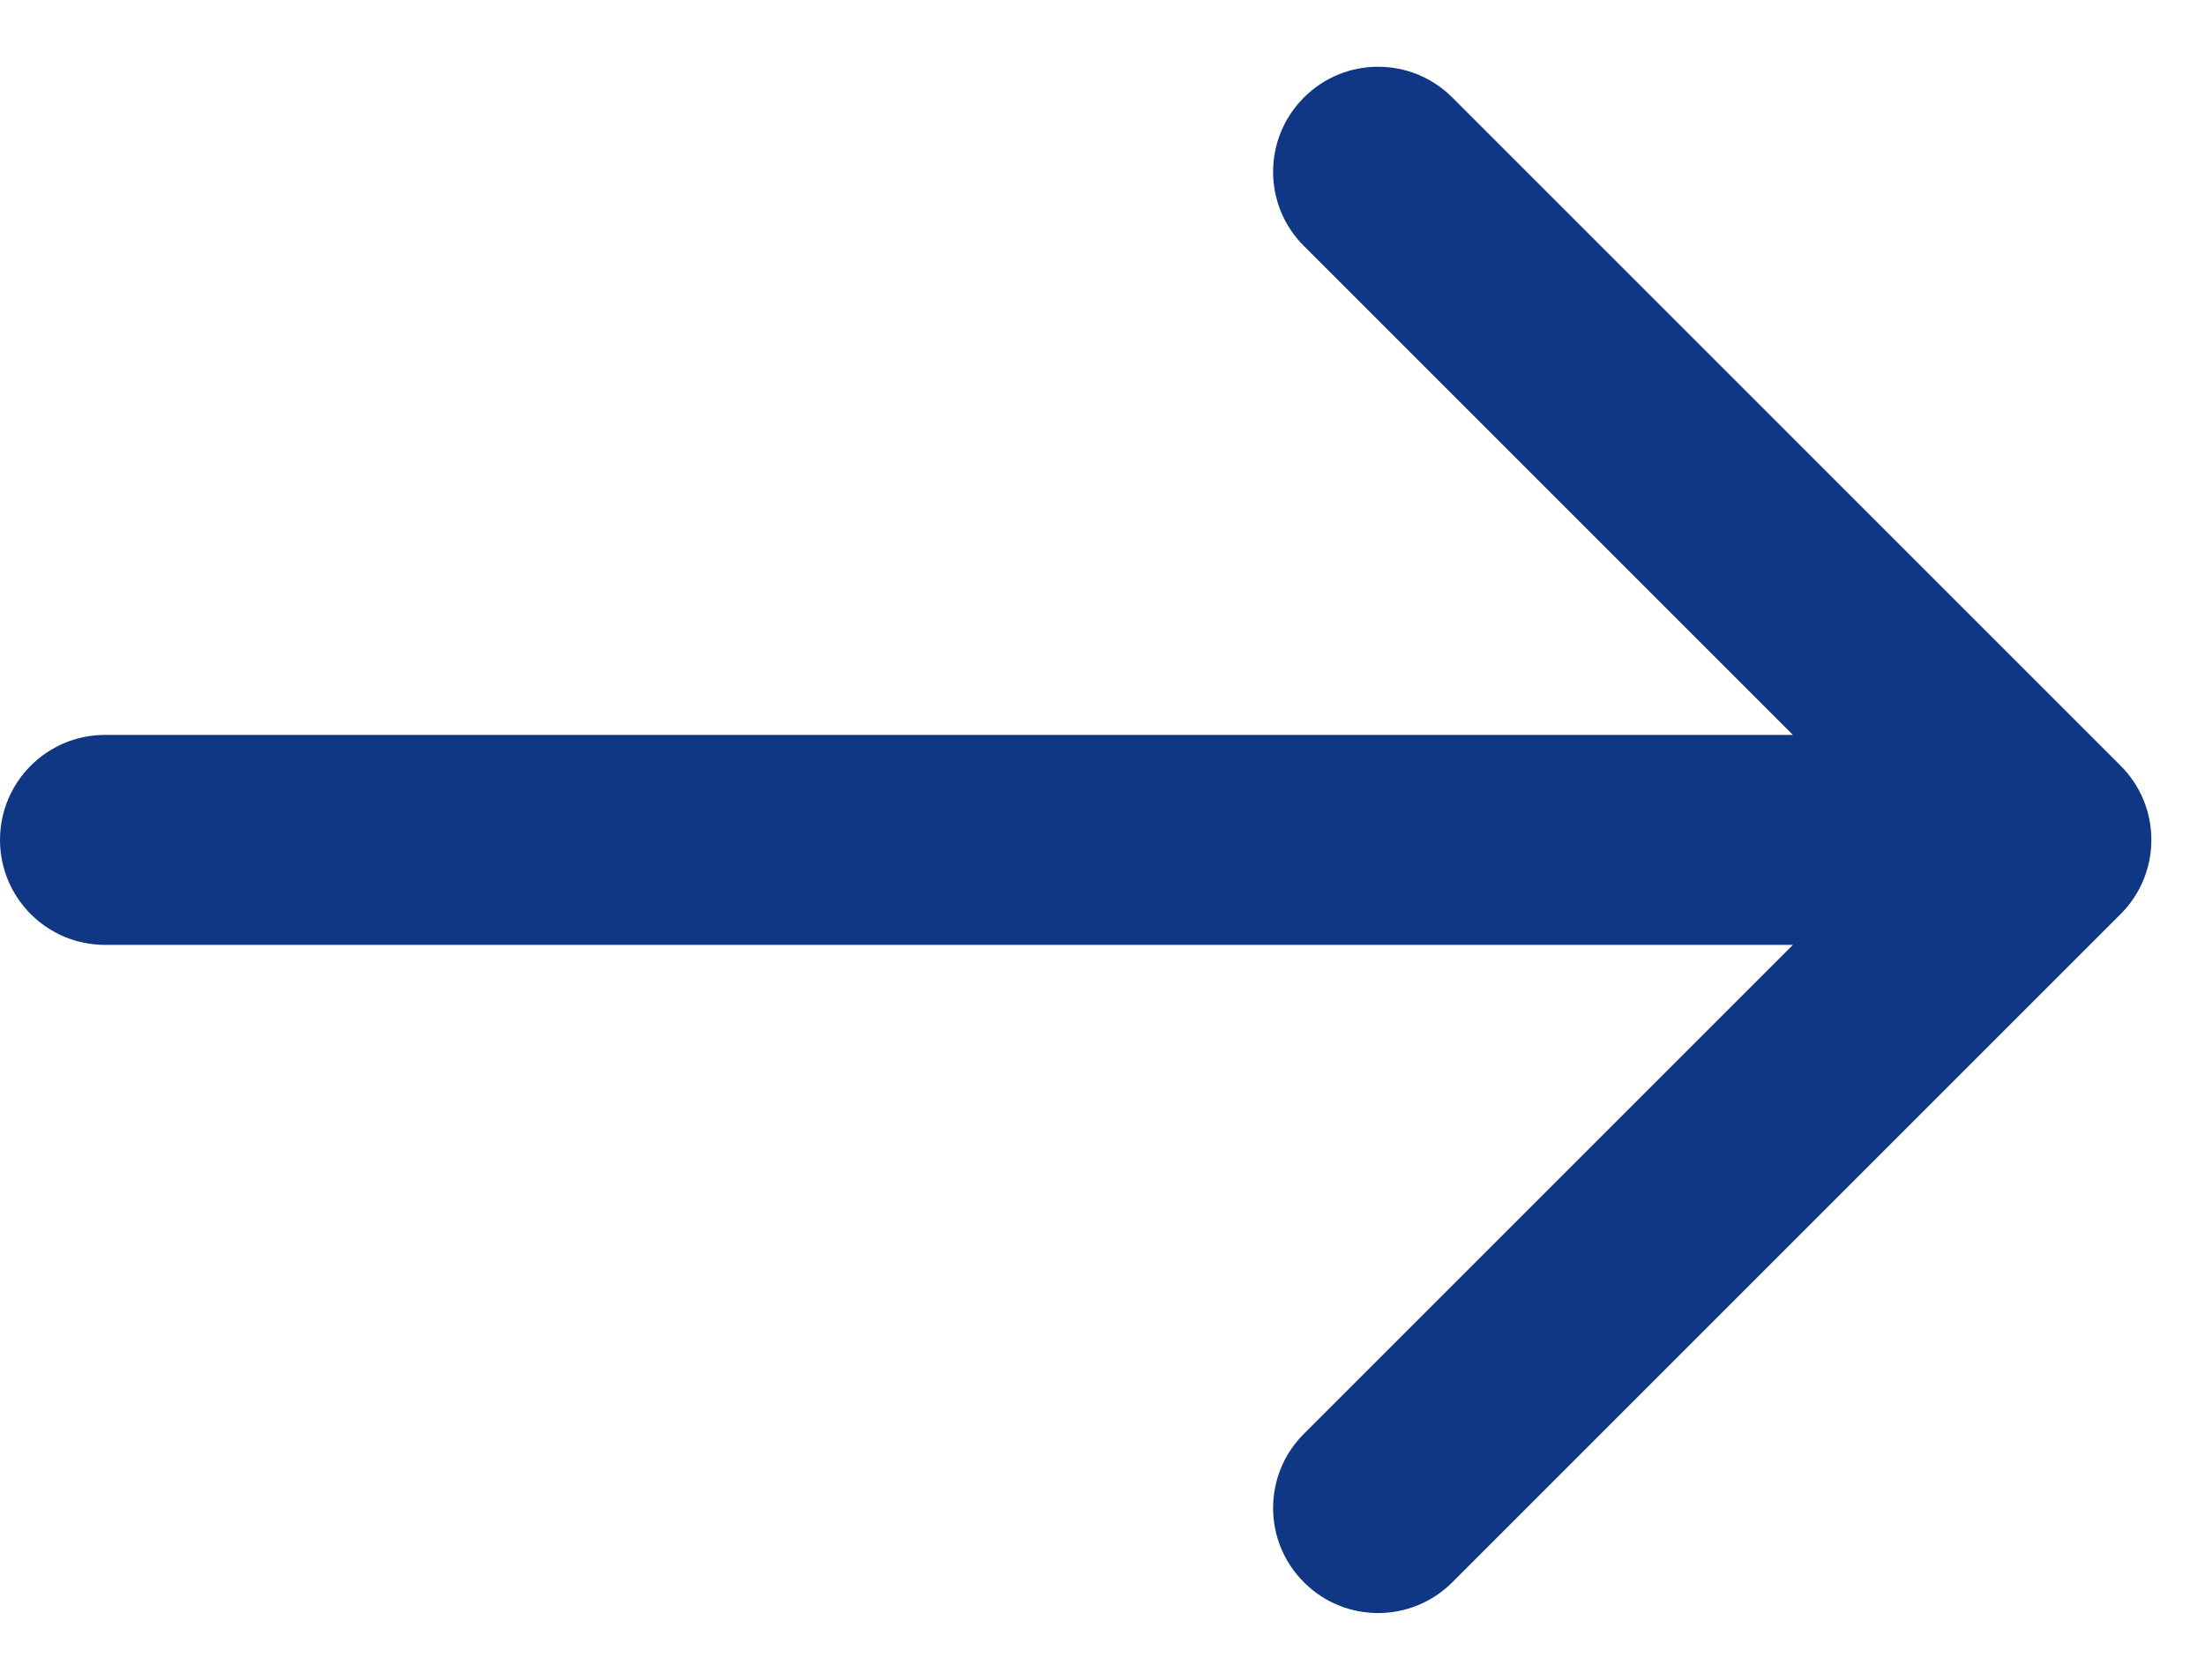 <svg width="21" height="16" viewBox="0 0 21 16" fill="none" xmlns="http://www.w3.org/2000/svg">
<path d="M1 7C0.448 7 -2.41411e-08 7.448 0 8C2.41411e-08 8.552 0.448 9 1 9L1 7ZM20.196 8.707C20.587 8.317 20.587 7.683 20.196 7.293L13.832 0.929C13.441 0.538 12.808 0.538 12.418 0.929C12.027 1.319 12.027 1.953 12.418 2.343L18.075 8L12.418 13.657C12.027 14.047 12.027 14.681 12.418 15.071C12.808 15.462 13.441 15.462 13.832 15.071L20.196 8.707ZM1 9L19.489 9L19.489 7L1 7L1 9Z" fill="#103783"/>
</svg>

